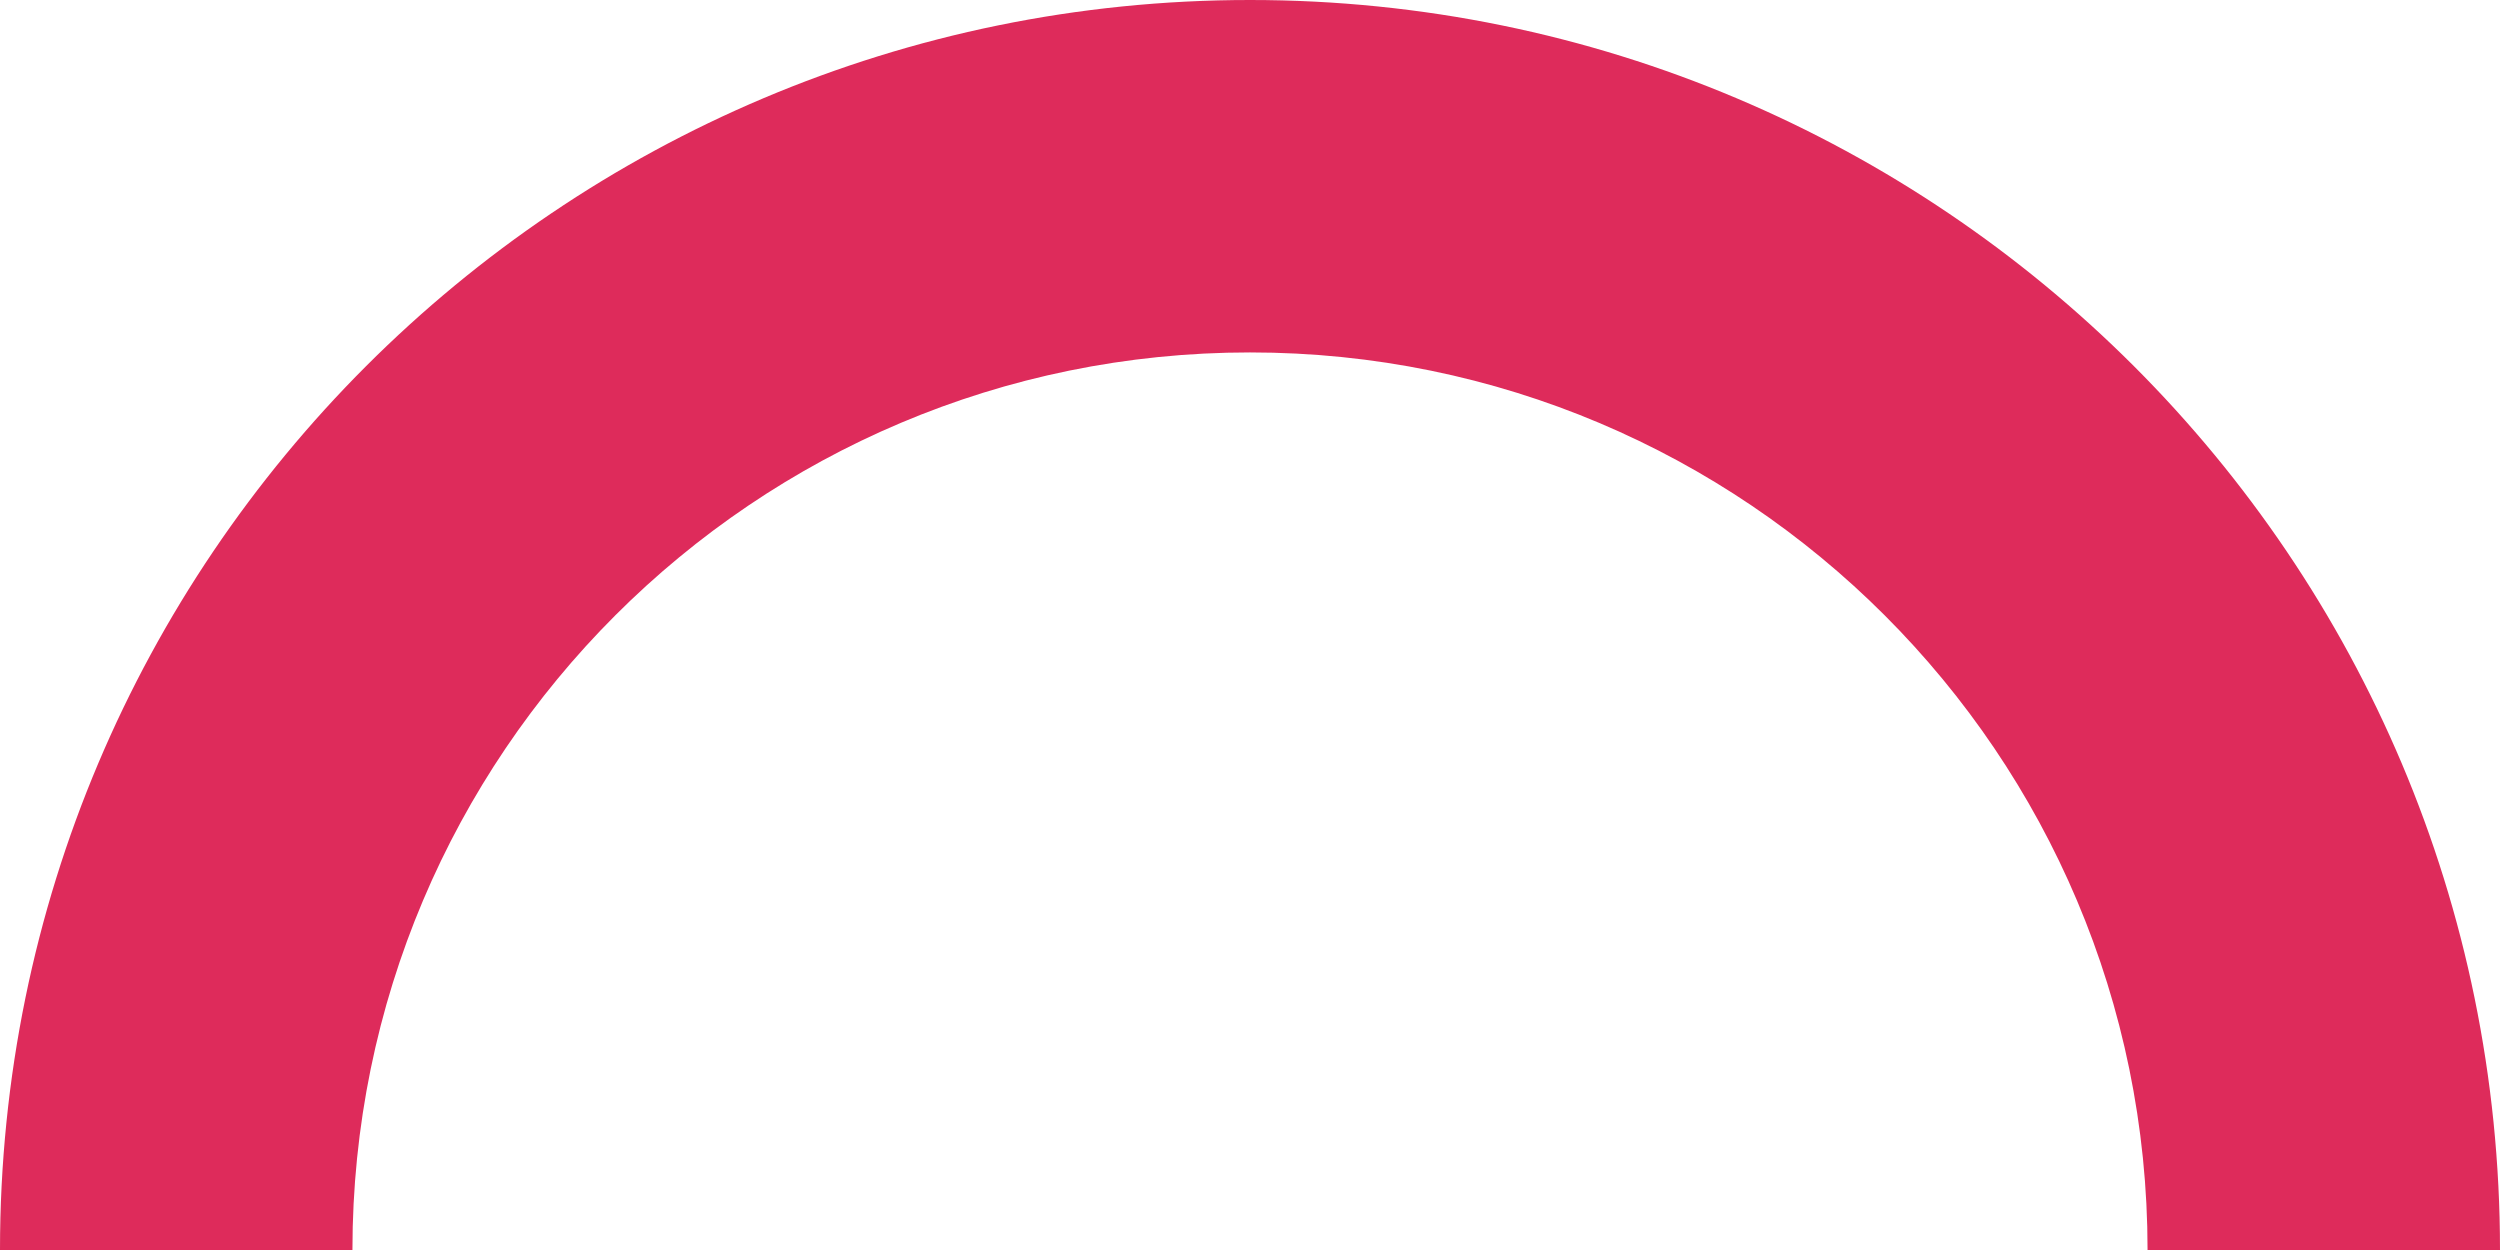 <?xml version="1.0" encoding="iso-8859-1"?>
<!-- Generator: Adobe Illustrator 16.0.0, SVG Export Plug-In . SVG Version: 6.00 Build 0)  -->
<!DOCTYPE svg PUBLIC "-//W3C//DTD SVG 1.1//EN" "http://www.w3.org/Graphics/SVG/1.1/DTD/svg11.dtd">
<svg version="1.1" xmlns="http://www.w3.org/2000/svg" xmlns:xlink="http://www.w3.org/1999/xlink" x="0px" y="0px"
	 width="224.977px" height="112.487px" viewBox="0 0 224.977 112.487" style="enable-background:new 0 0 224.977 112.487;"
	 xml:space="preserve">
<g id="browR">
	<path style="fill:#DE2B5B;" d="M112.488,0C50.363,0,0,50.362,0,112.487h31.716c0-44.609,36.163-80.772,80.772-80.772
		s80.772,36.163,80.772,80.772h31.716C224.977,50.362,174.613,0,112.488,0z"/>
</g>
<g id="Layer_1">
</g>
</svg>

